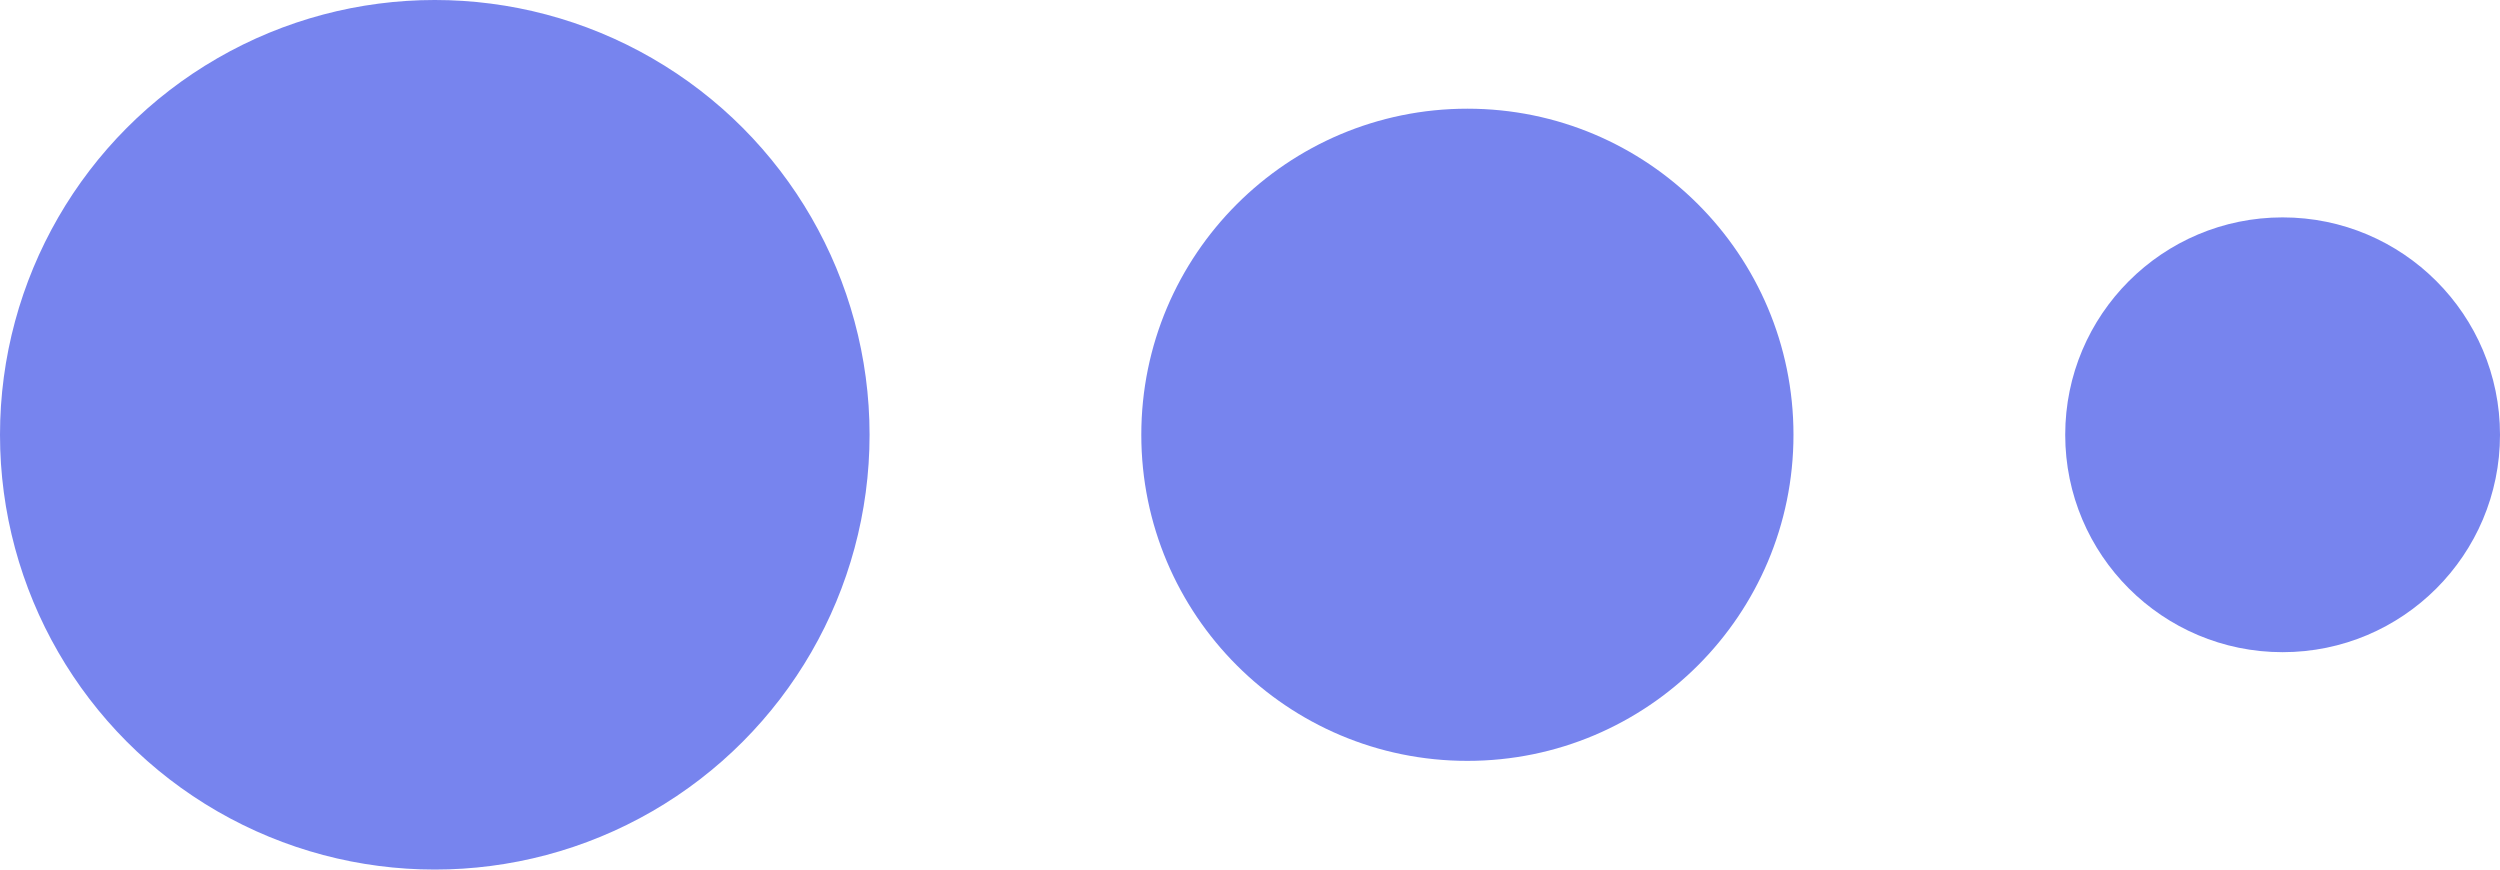 <svg width="23" height="8" viewBox="0 0 23 8" fill="none" xmlns="http://www.w3.org/2000/svg">
<g id="Group 197">
<circle id="Ellipse 27" cx="4" cy="4" r="4" fill="#7784EE"/>
<circle id="Ellipse 28" cx="13.5" cy="4" r="3" fill="#7784EE"/>
<circle id="Ellipse 29" cx="21" cy="4" r="2" fill="#7784EE"/>
</g>
</svg>
